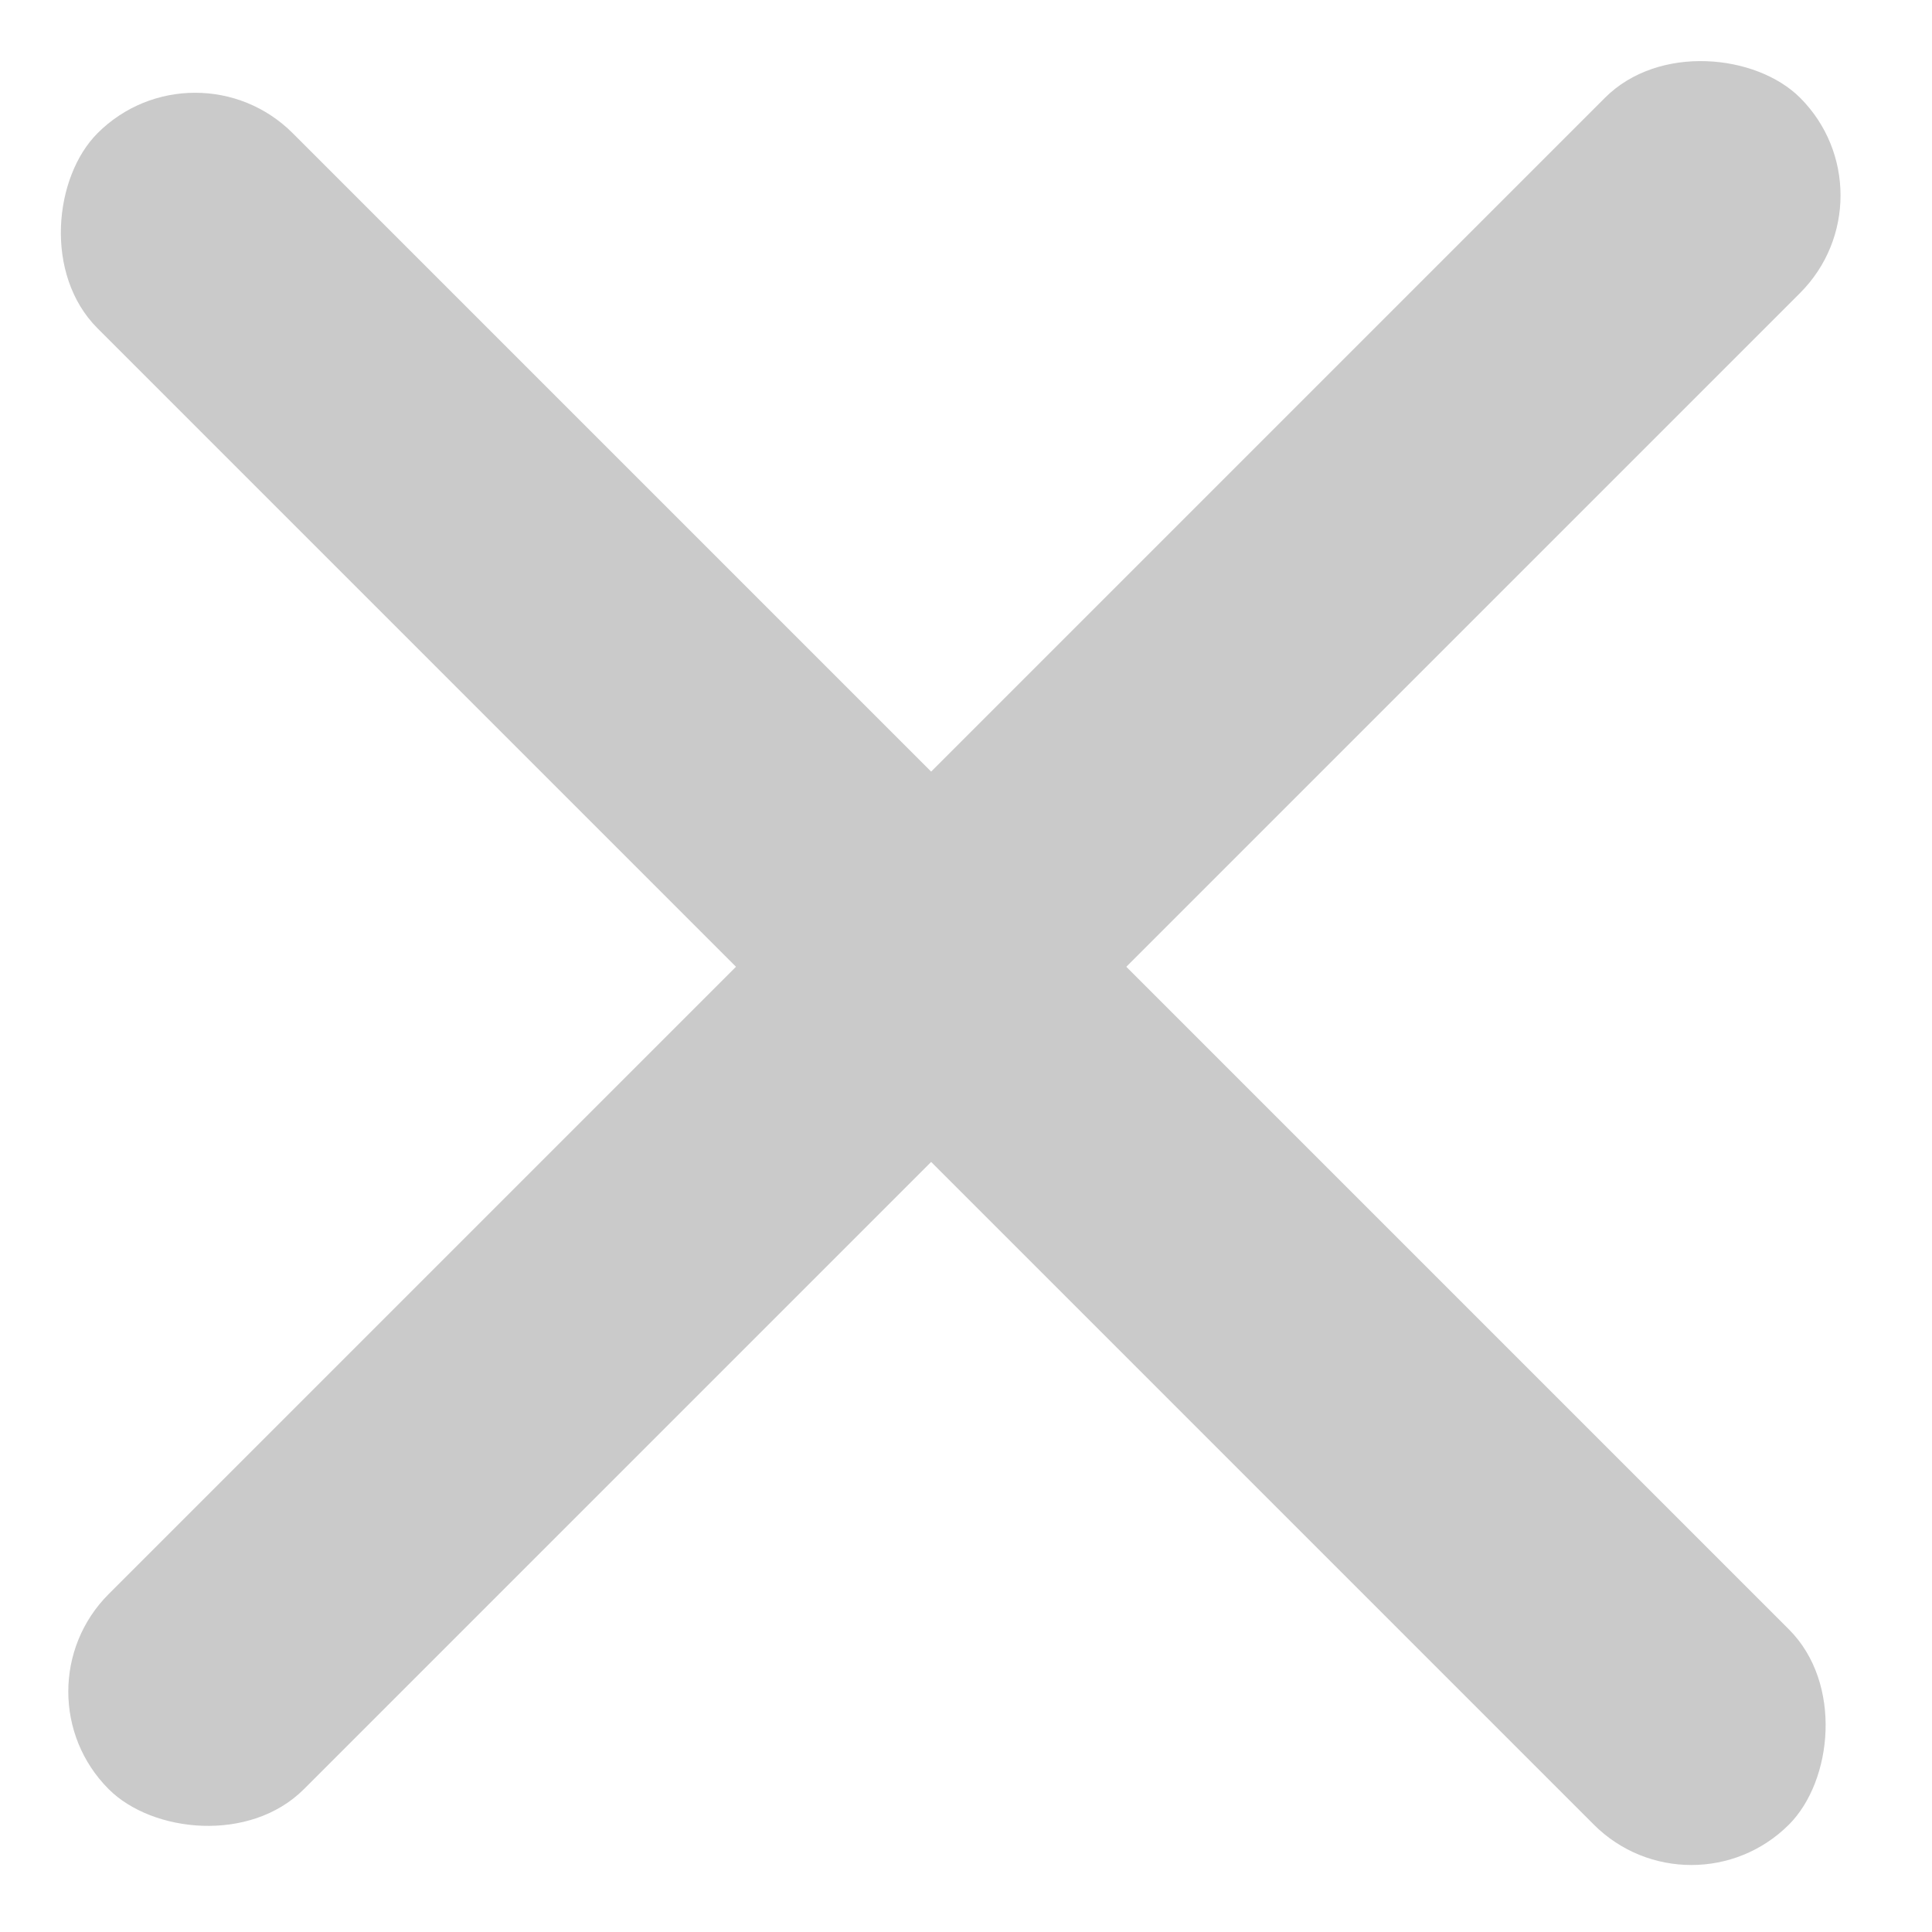 <svg width="21" height="21" viewBox="0 0 21 21" fill="none" xmlns="http://www.w3.org/2000/svg">
<rect x="2.121" y="0.387" width="26" height="3" rx="1.5" transform="rotate(45 2.121 0.387)" fill="#CACACA"/>
<rect x="0.121" y="18.387" width="26" height="3" rx="1.5" transform="rotate(-45 0.121 18.387)" fill="#CACACA"/>
</svg>
